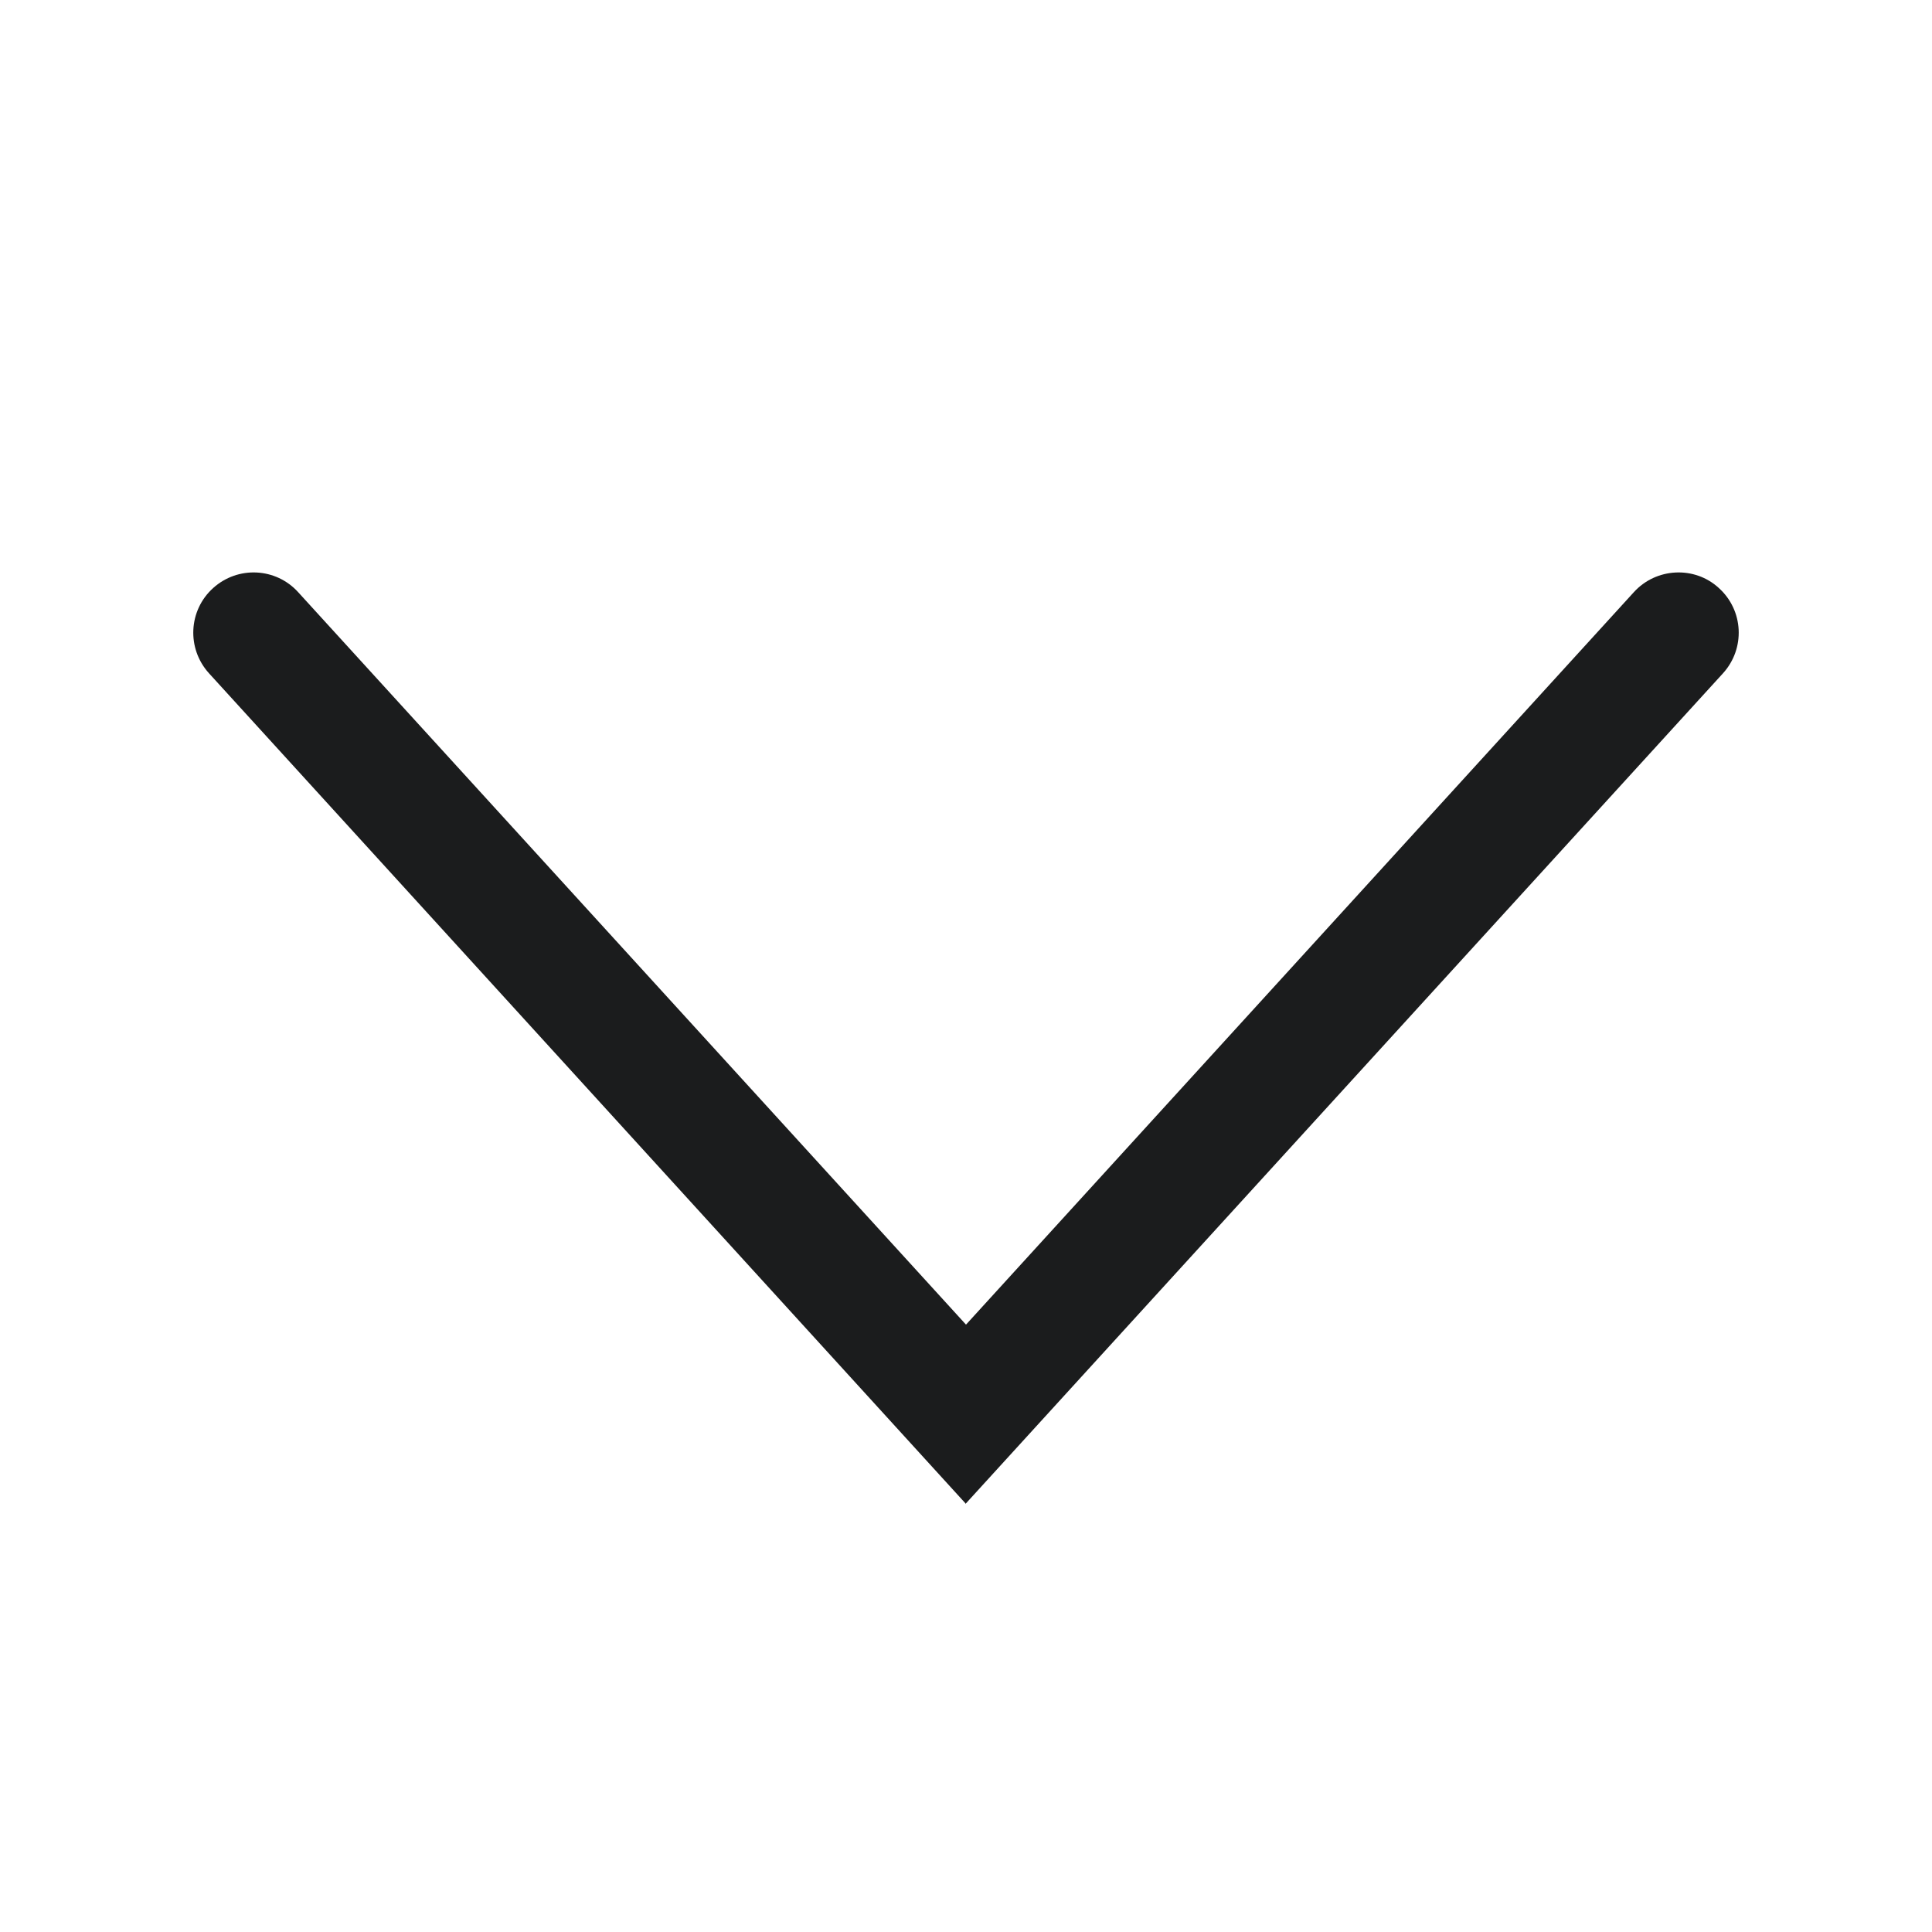 <svg width="16" height="16" viewBox="0 0 16 16" fill="none" xmlns="http://www.w3.org/2000/svg">
<g id="chevron-down">
<path id="Combined Shape" d="M8 12.455L1.73 5.575C1.545 5.37 1.56 5.055 1.765 4.87C1.97 4.685 2.285 4.7 2.47 4.905L8 10.97L13.53 4.905C13.715 4.7 14.035 4.685 14.235 4.87C14.44 5.055 14.455 5.37 14.27 5.575L8 12.45V12.455Z" fill="#1B1C1D"/>
</g>
</svg>
